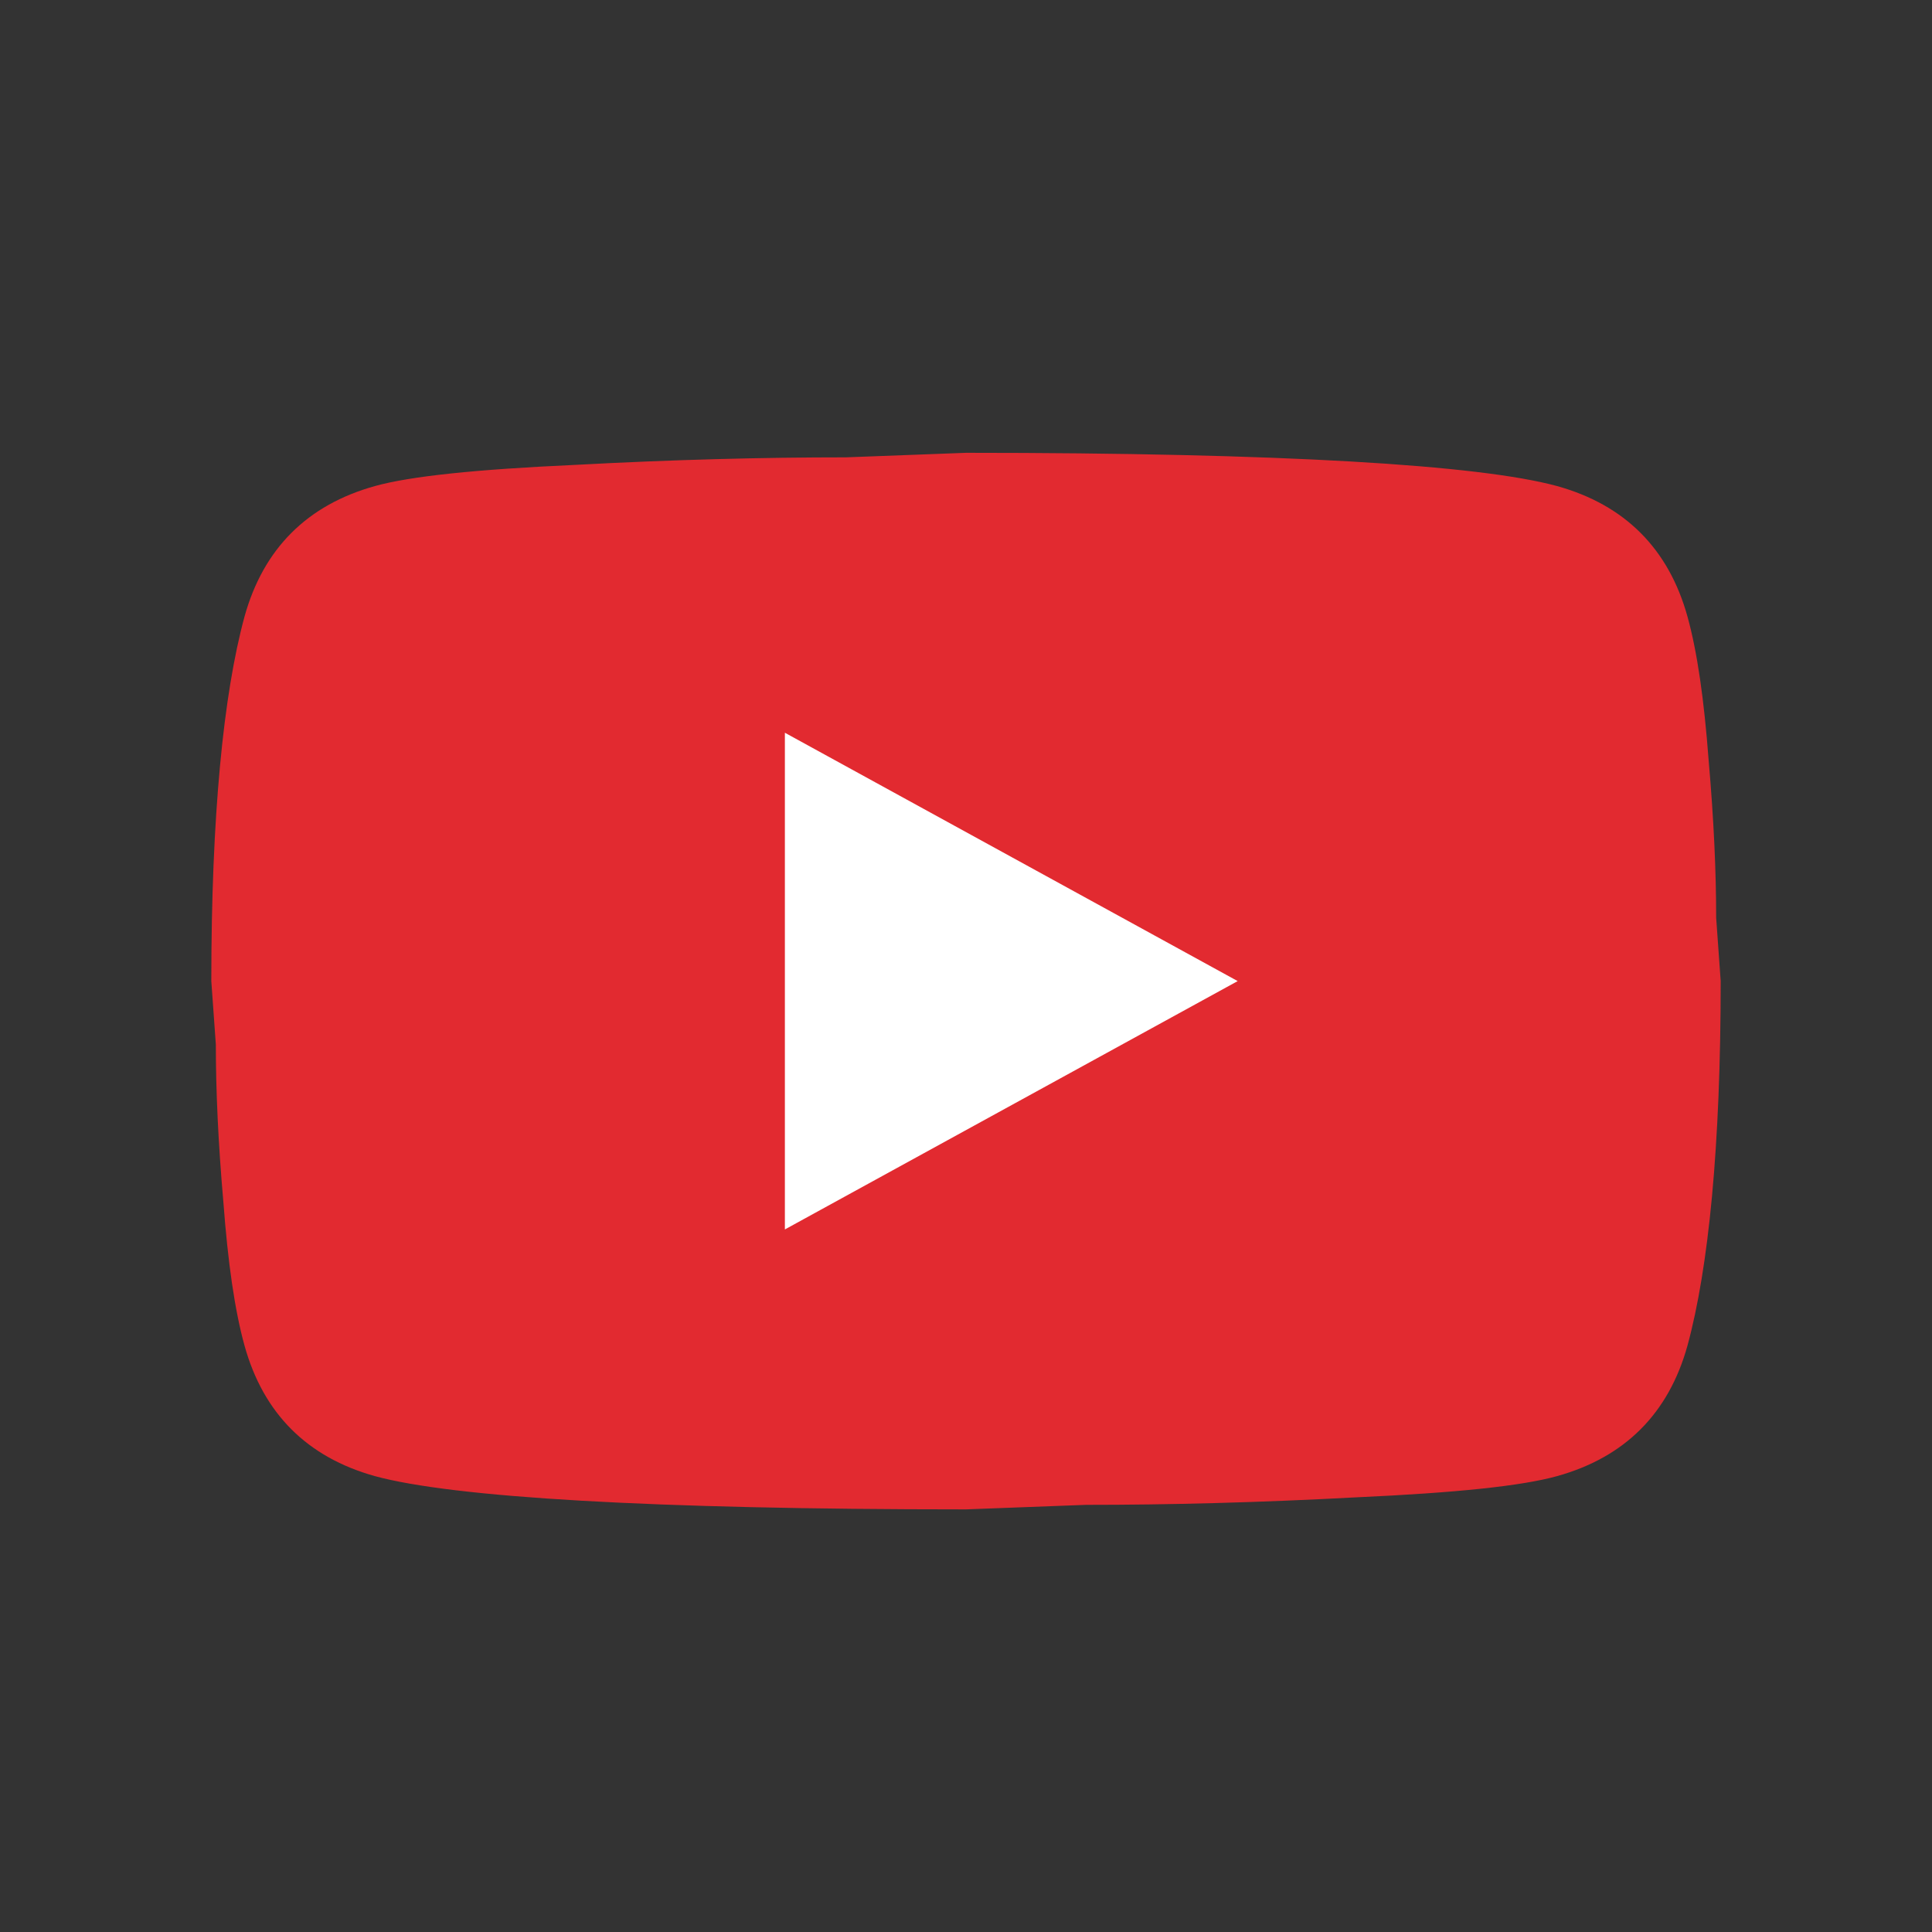 <svg width="64" height="64" viewBox="0 0 64 64" fill="none" xmlns="http://www.w3.org/2000/svg">
<rect x="0" y="0" width="64" height="64" fill="#333333" stroke="none"/>
<path d="M27 40L39.975 32.5L27 25V40ZM55.9 20.425C56.225 21.6 56.45 23.175 56.6 25.175C56.775 27.175 56.85 28.9 56.85 30.4L57 32.5C57 37.975 56.6 42 55.9 44.575C55.275 46.825 53.825 48.275 51.575 48.9C50.4 49.225 48.25 49.45 44.95 49.6C41.7 49.775 38.725 49.85 35.975 49.85L32 50C21.525 50 15 49.6 12.425 48.9C10.175 48.275 8.725 46.825 8.1 44.575C7.775 43.4 7.55 41.825 7.4 39.825C7.225 37.825 7.15 36.1 7.15 34.6L7 32.5C7 27.025 7.4 23 8.1 20.425C8.725 18.175 10.175 16.725 12.425 16.1C13.6 15.775 15.75 15.55 19.05 15.4C22.3 15.225 25.275 15.15 28.025 15.15L32 15C42.475 15 49 15.4 51.575 16.1C53.825 16.725 55.275 18.175 55.9 20.425Z" fill="#E22A30"/>
<path d="M41 32.5L26 40.727L26 24.273L41 32.5Z" fill="white"/>
</svg>
